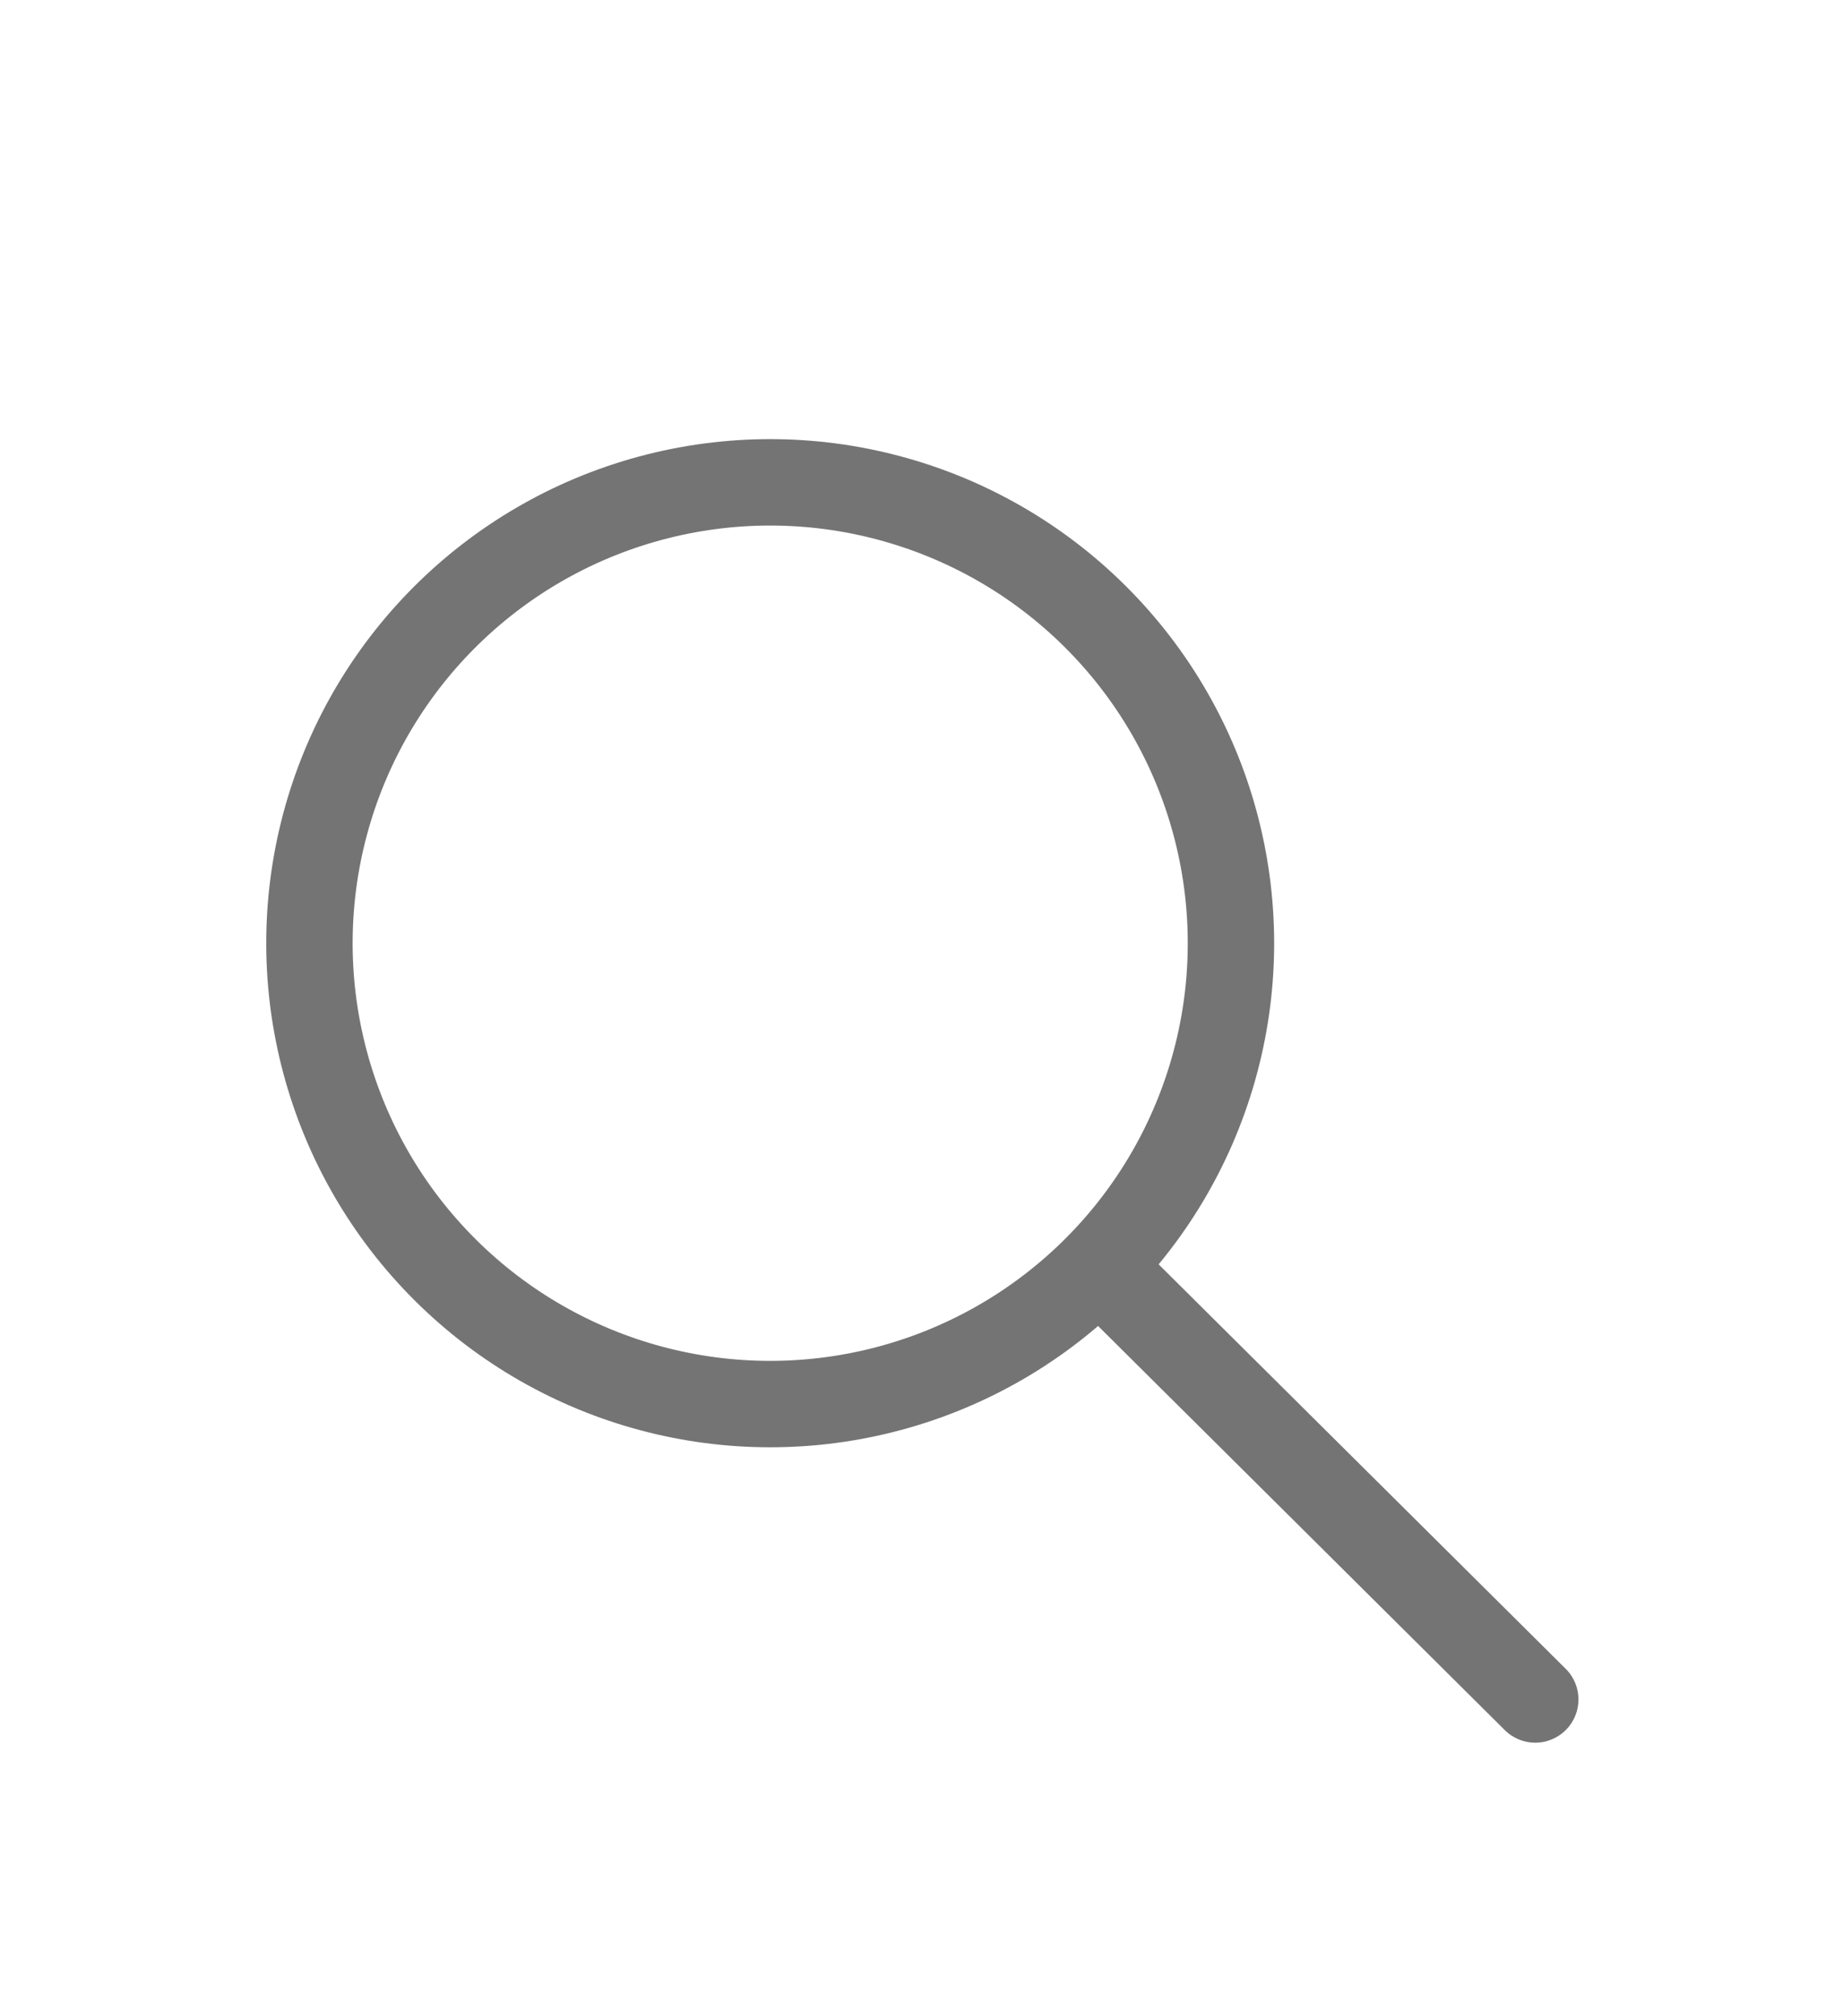 <svg width="32" height="35" viewBox="0 0 32 35" fill="none" xmlns="http://www.w3.org/2000/svg">
<g filter="url(#filter0_d_215_2)">
<circle cx="13.373" cy="12.373" r="8" transform="rotate(-44.184 13.373 12.373)" stroke="#747474" stroke-width="1.5"/>
<path d="M26.128 26.033C26.422 26.325 26.897 26.323 27.189 26.029C27.481 25.735 27.479 25.261 27.186 24.969L26.128 26.033ZM18.068 18.026L26.128 26.033L27.186 24.969L19.125 16.962L18.068 18.026Z" fill="#747474"/>
</g>
<defs>
<filter id="filter0_d_215_2" x="0.623" y="3.623" width="30.784" height="30.628" filterUnits="userSpaceOnUse" color-interpolation-filters="sRGB">
<feFlood flood-opacity="0" result="BackgroundImageFix"/>
<feColorMatrix in="SourceAlpha" type="matrix" values="0 0 0 0 0 0 0 0 0 0 0 0 0 0 0 0 0 0 127 0" result="hardAlpha"/>
<feOffset dy="4"/>
<feGaussianBlur stdDeviation="2"/>
<feComposite in2="hardAlpha" operator="out"/>
<feColorMatrix type="matrix" values="0 0 0 0 0 0 0 0 0 0 0 0 0 0 0 0 0 0 0.25 0"/>
<feBlend mode="normal" in2="BackgroundImageFix" result="effect1_dropShadow_215_2"/>
<feBlend mode="normal" in="SourceGraphic" in2="effect1_dropShadow_215_2" result="shape"/>
</filter>
</defs>
</svg>
